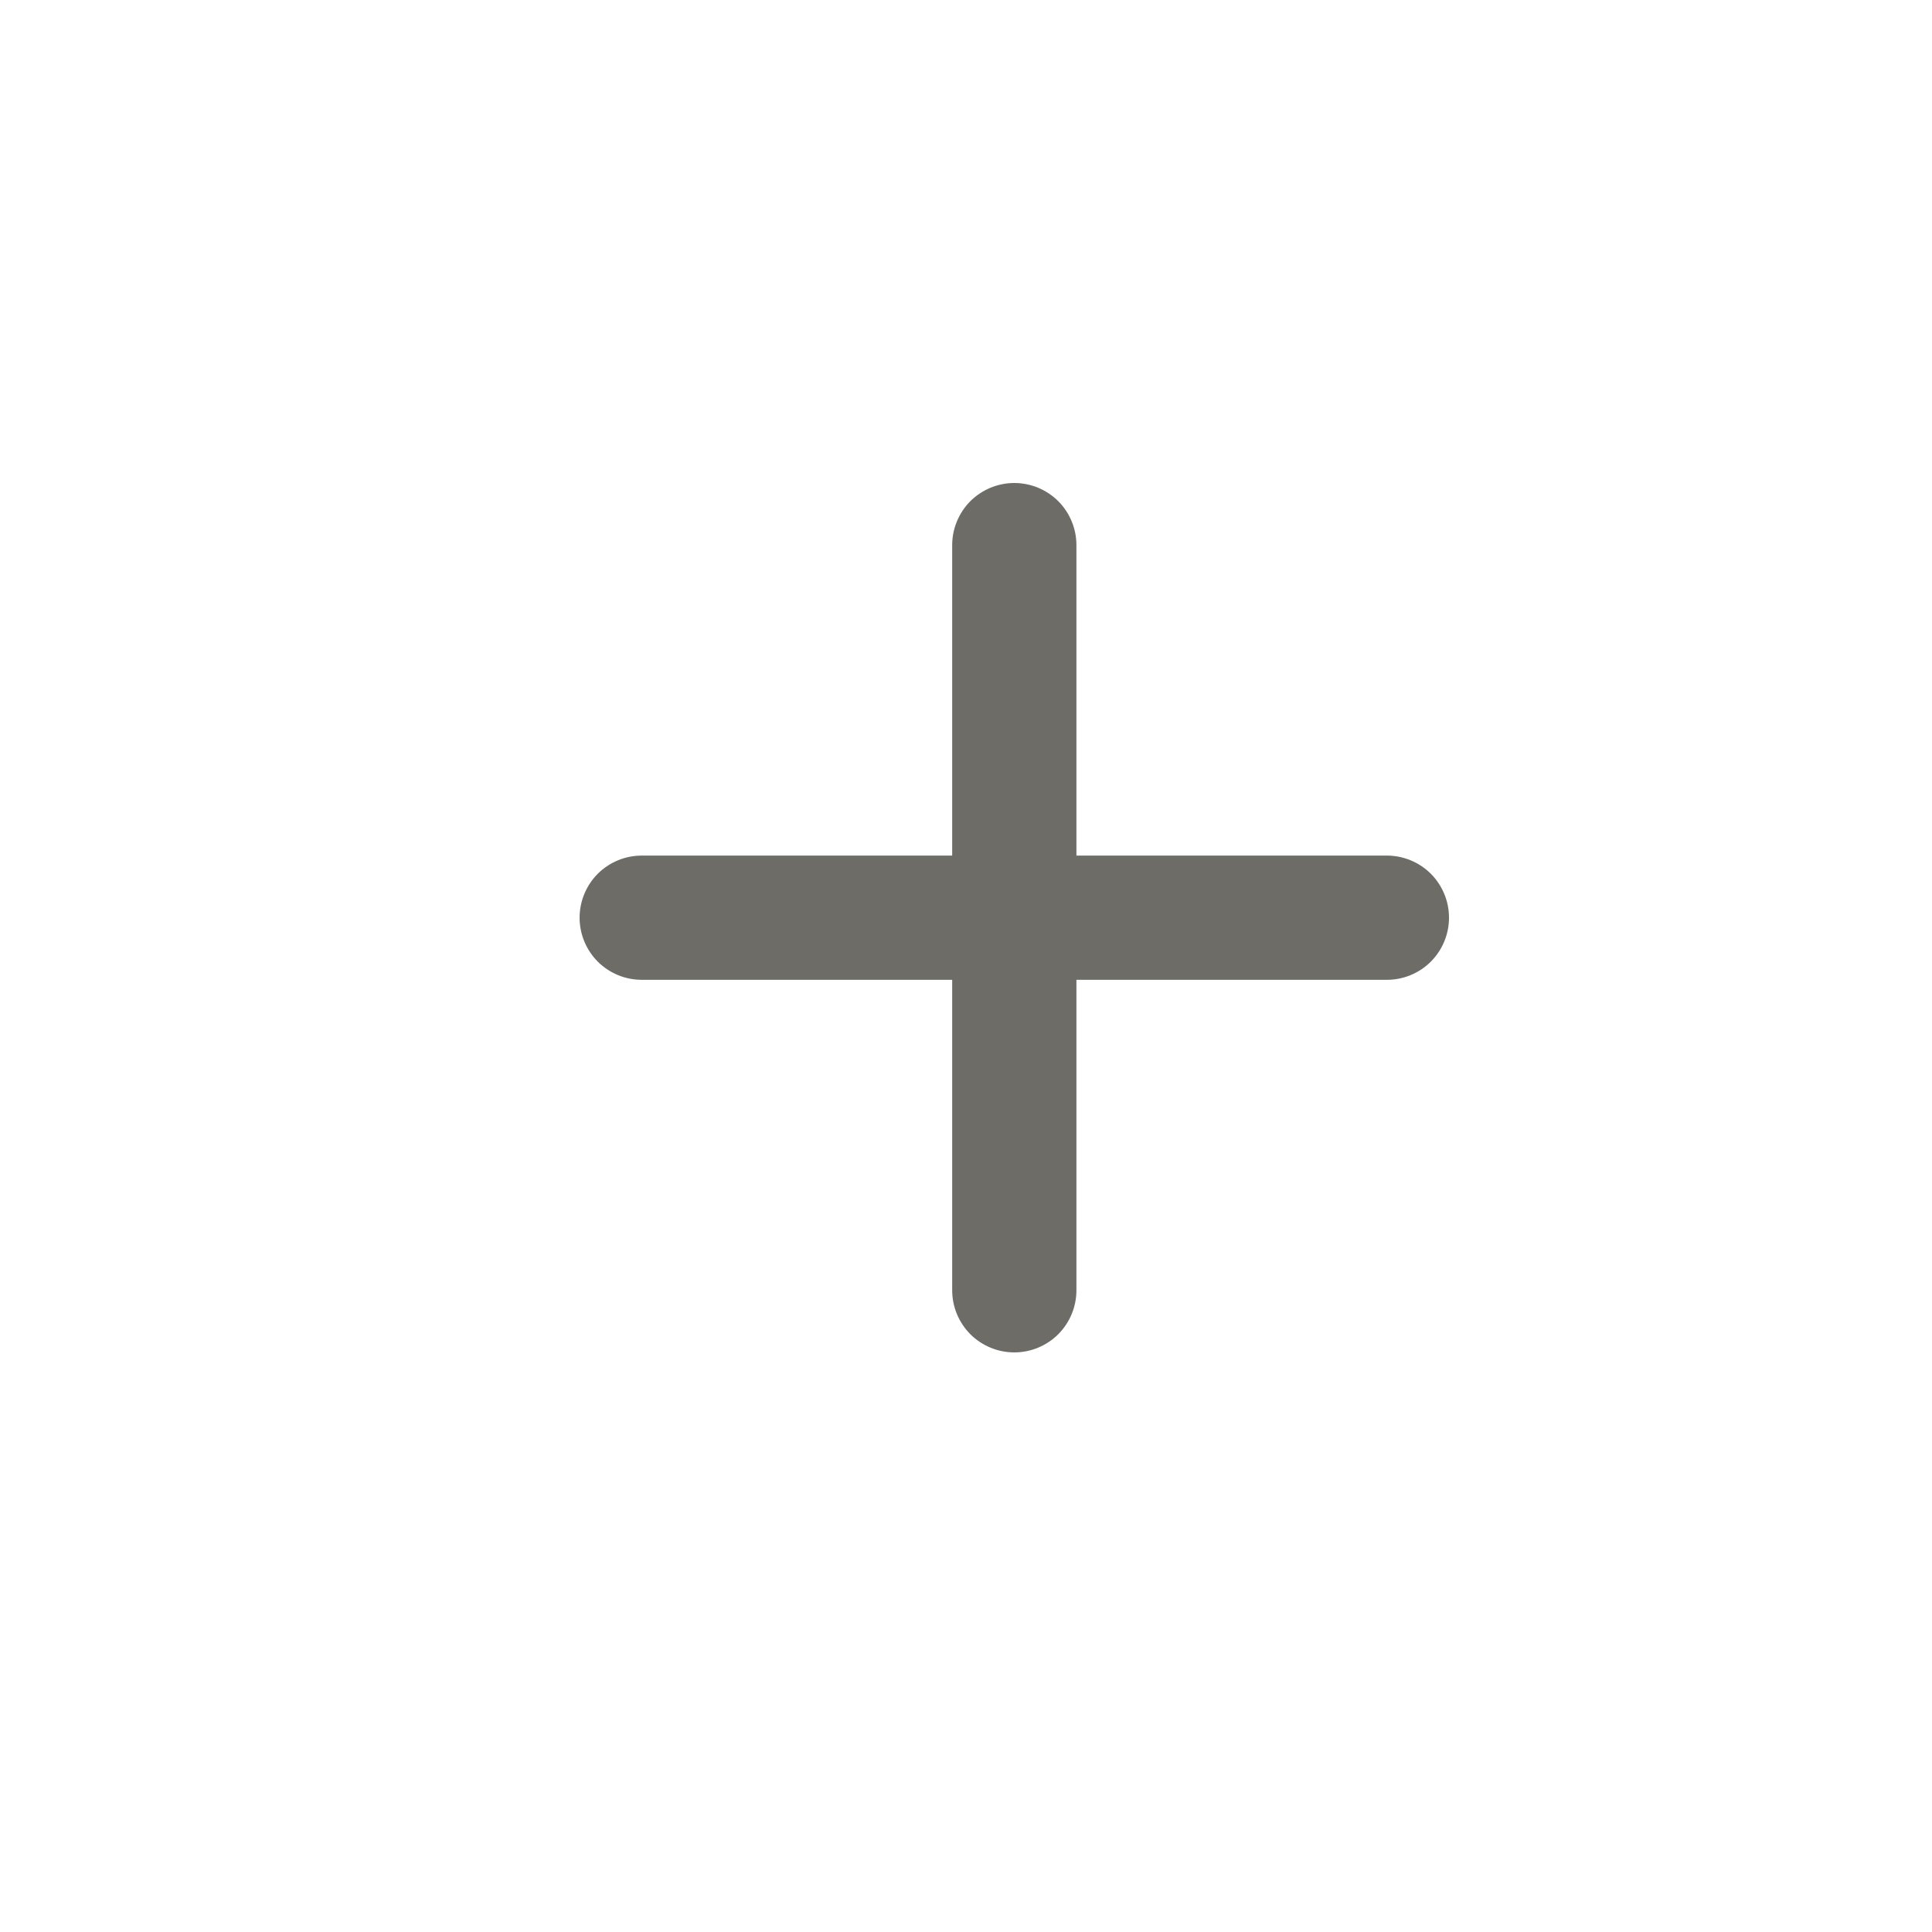 <svg xmlns="http://www.w3.org/2000/svg" width="20" height="20" viewBox="0 0 20 20" fill="none">
    <path d="M14.357 10.143H11.143V13.357C11.143 13.528 11.075 13.691 10.955 13.812C10.834 13.932 10.671 14 10.5 14C10.329 14 10.166 13.932 10.045 13.812C9.925 13.691 9.857 13.528 9.857 13.357V10.143H6.643C6.472 10.143 6.309 10.075 6.188 9.955C6.068 9.834 6 9.671 6 9.5C6 9.329 6.068 9.166 6.188 9.045C6.309 8.925 6.472 8.857 6.643 8.857H9.857V5.643C9.857 5.472 9.925 5.309 10.045 5.188C10.166 5.068 10.329 5 10.5 5C10.671 5 10.834 5.068 10.955 5.188C11.075 5.309 11.143 5.472 11.143 5.643V8.857H14.357C14.528 8.857 14.691 8.925 14.812 9.045C14.932 9.166 15 9.329 15 9.5C15 9.671 14.932 9.834 14.812 9.955C14.691 10.075 14.528 10.143 14.357 10.143Z" fill="#6D6C67"/>
</svg>